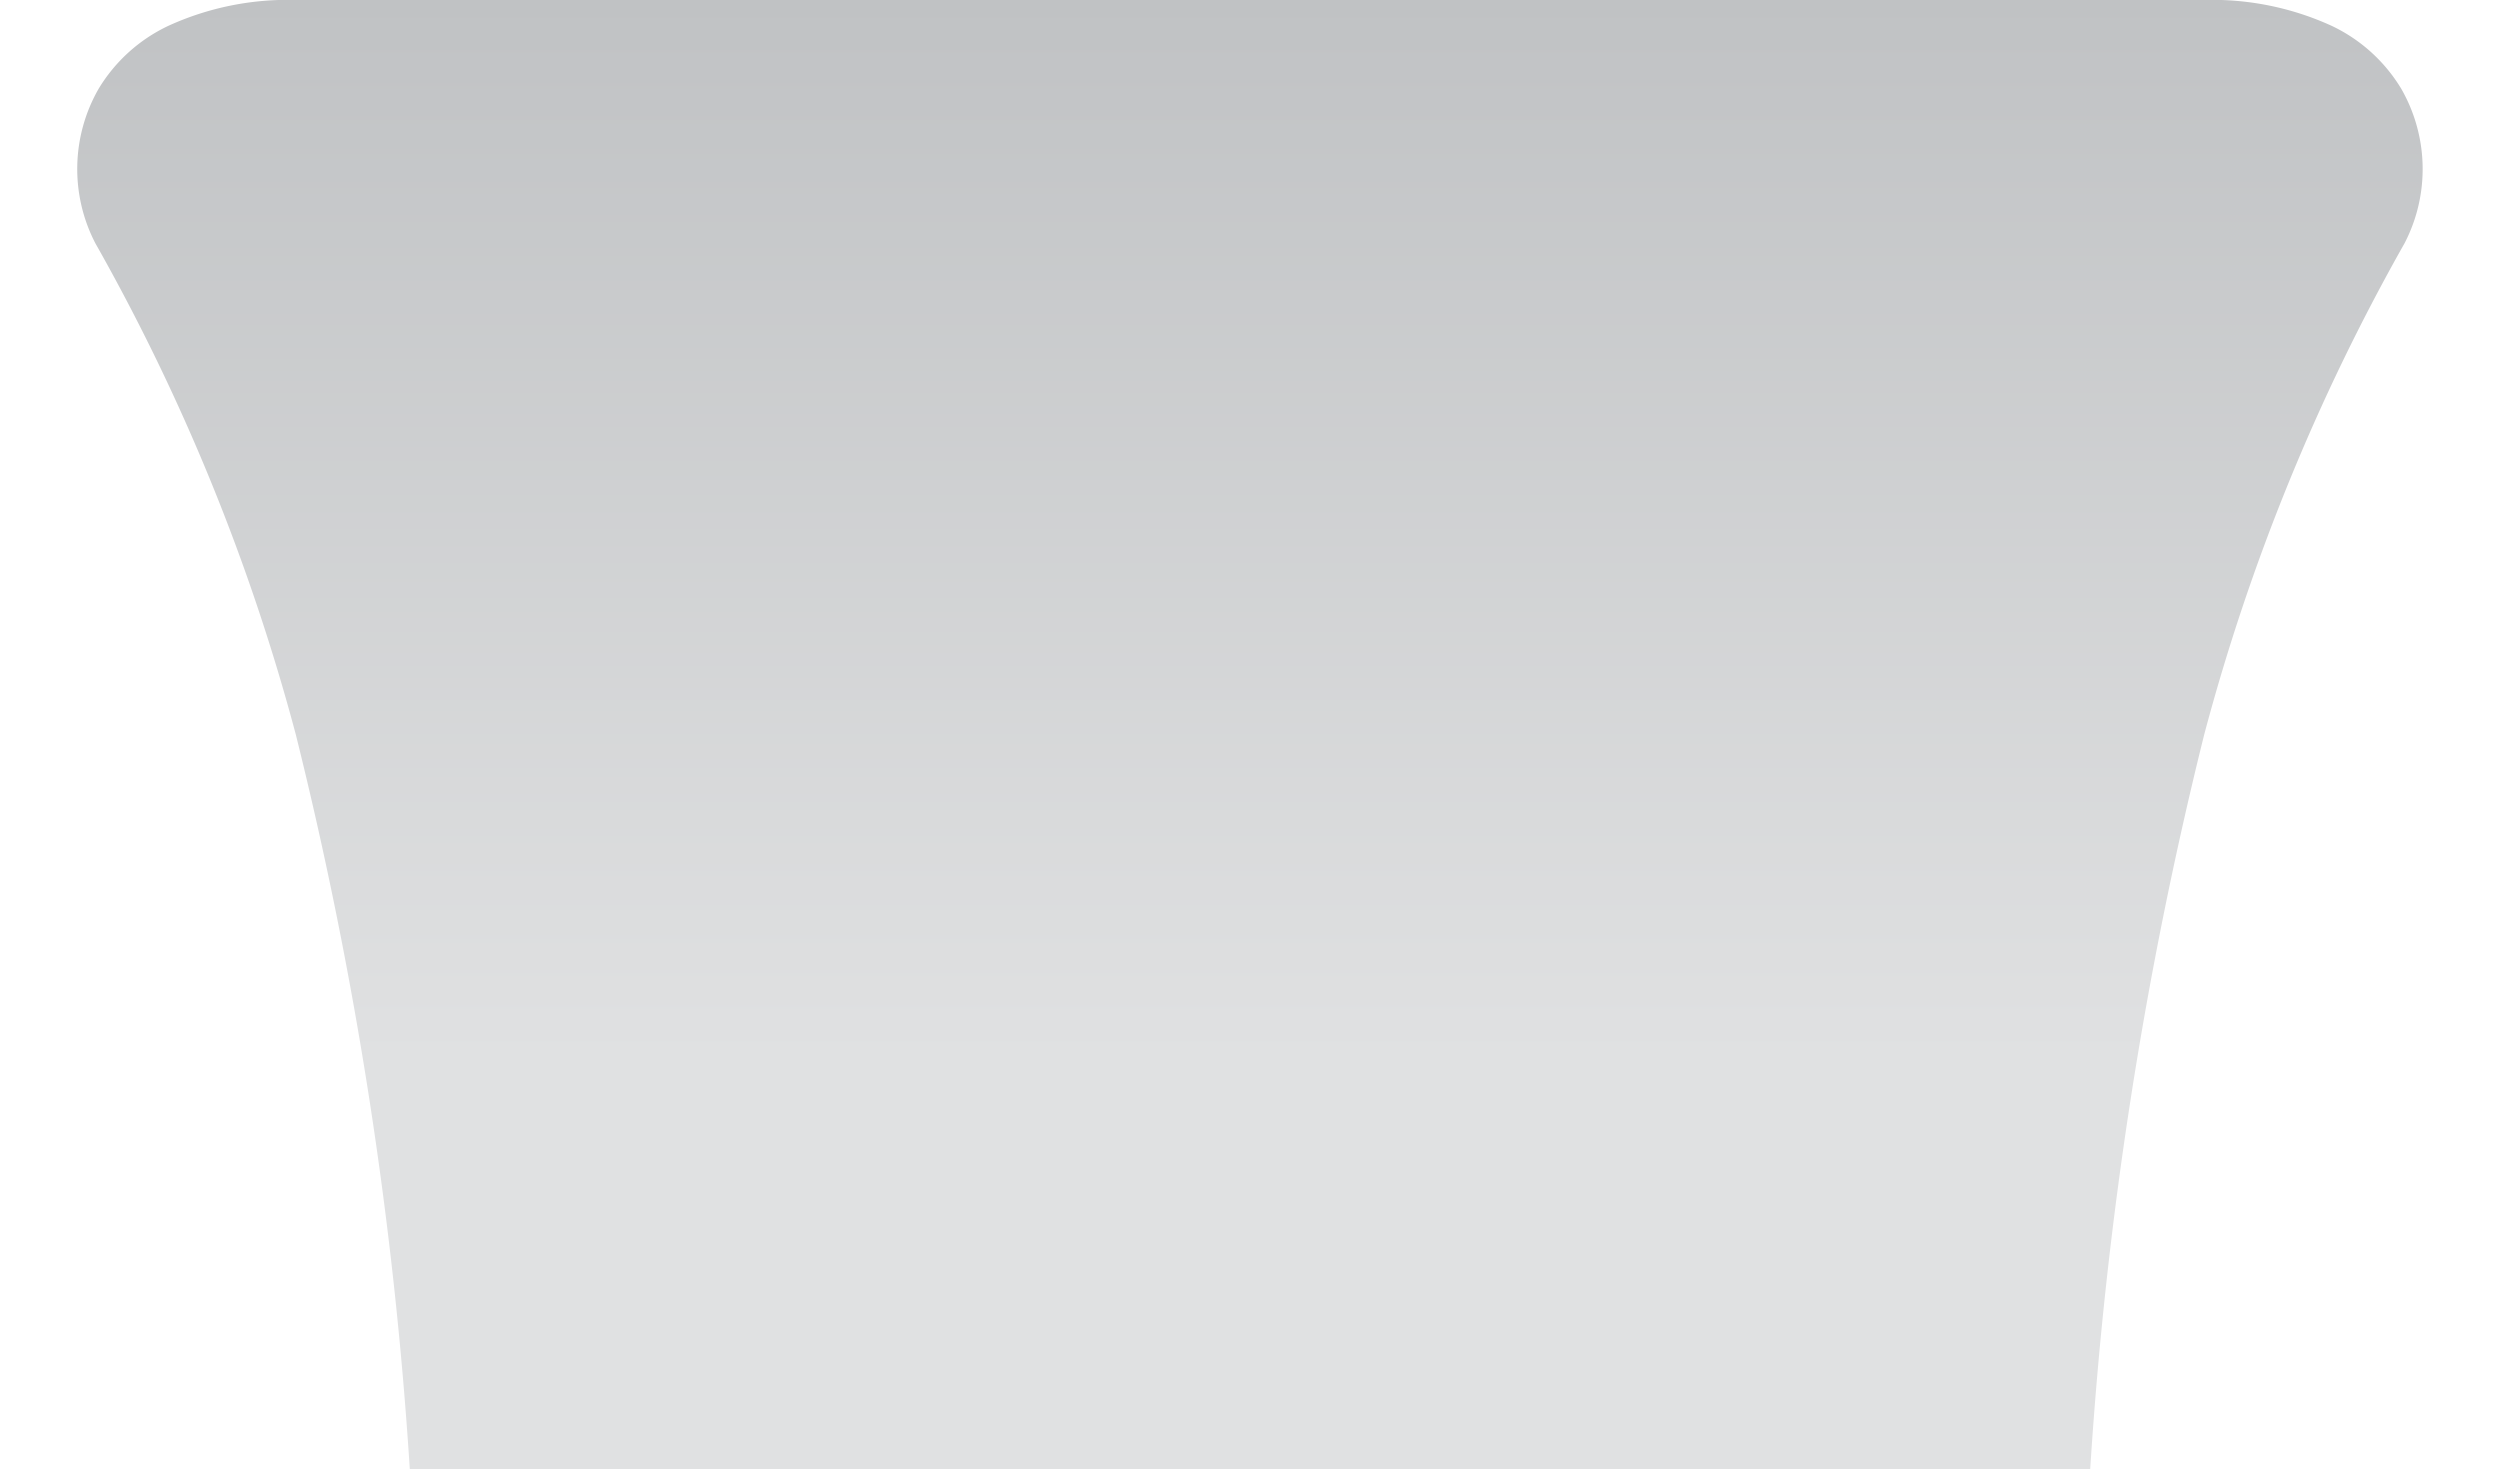 <svg xmlns="http://www.w3.org/2000/svg" xmlns:xlink="http://www.w3.org/1999/xlink" width="97" height="57" viewBox="0 0 97 57"><defs><linearGradient id="a" x1="0.5" y1="0.991" x2="0.5" y2="-0.004" gradientUnits="objectBoundingBox"><stop offset="0.27" stop-color="#e0e1e2"/><stop offset="1" stop-color="#c0c2c4"/></linearGradient><clipPath id="c"><rect width="97" height="57"/></clipPath></defs><g id="b" clip-path="url(#c)"><path d="M45.592,57H12.9A160.284,160.284,0,0,0,8.477,28.5,80.976,80.976,0,0,0,.7,9.44a6.256,6.256,0,0,1,.13-6A6.291,6.291,0,0,1,3.539,1,11.153,11.153,0,0,1,8.477,0H82.524A11.151,11.151,0,0,1,87.461,1a6.291,6.291,0,0,1,2.705,2.441,6.256,6.256,0,0,1,.13,6A80.938,80.938,0,0,0,82.524,28.5,160.232,160.232,0,0,0,78.1,57Z" transform="translate(3 -0.001)" fill="url(#a)"/></g></svg>
